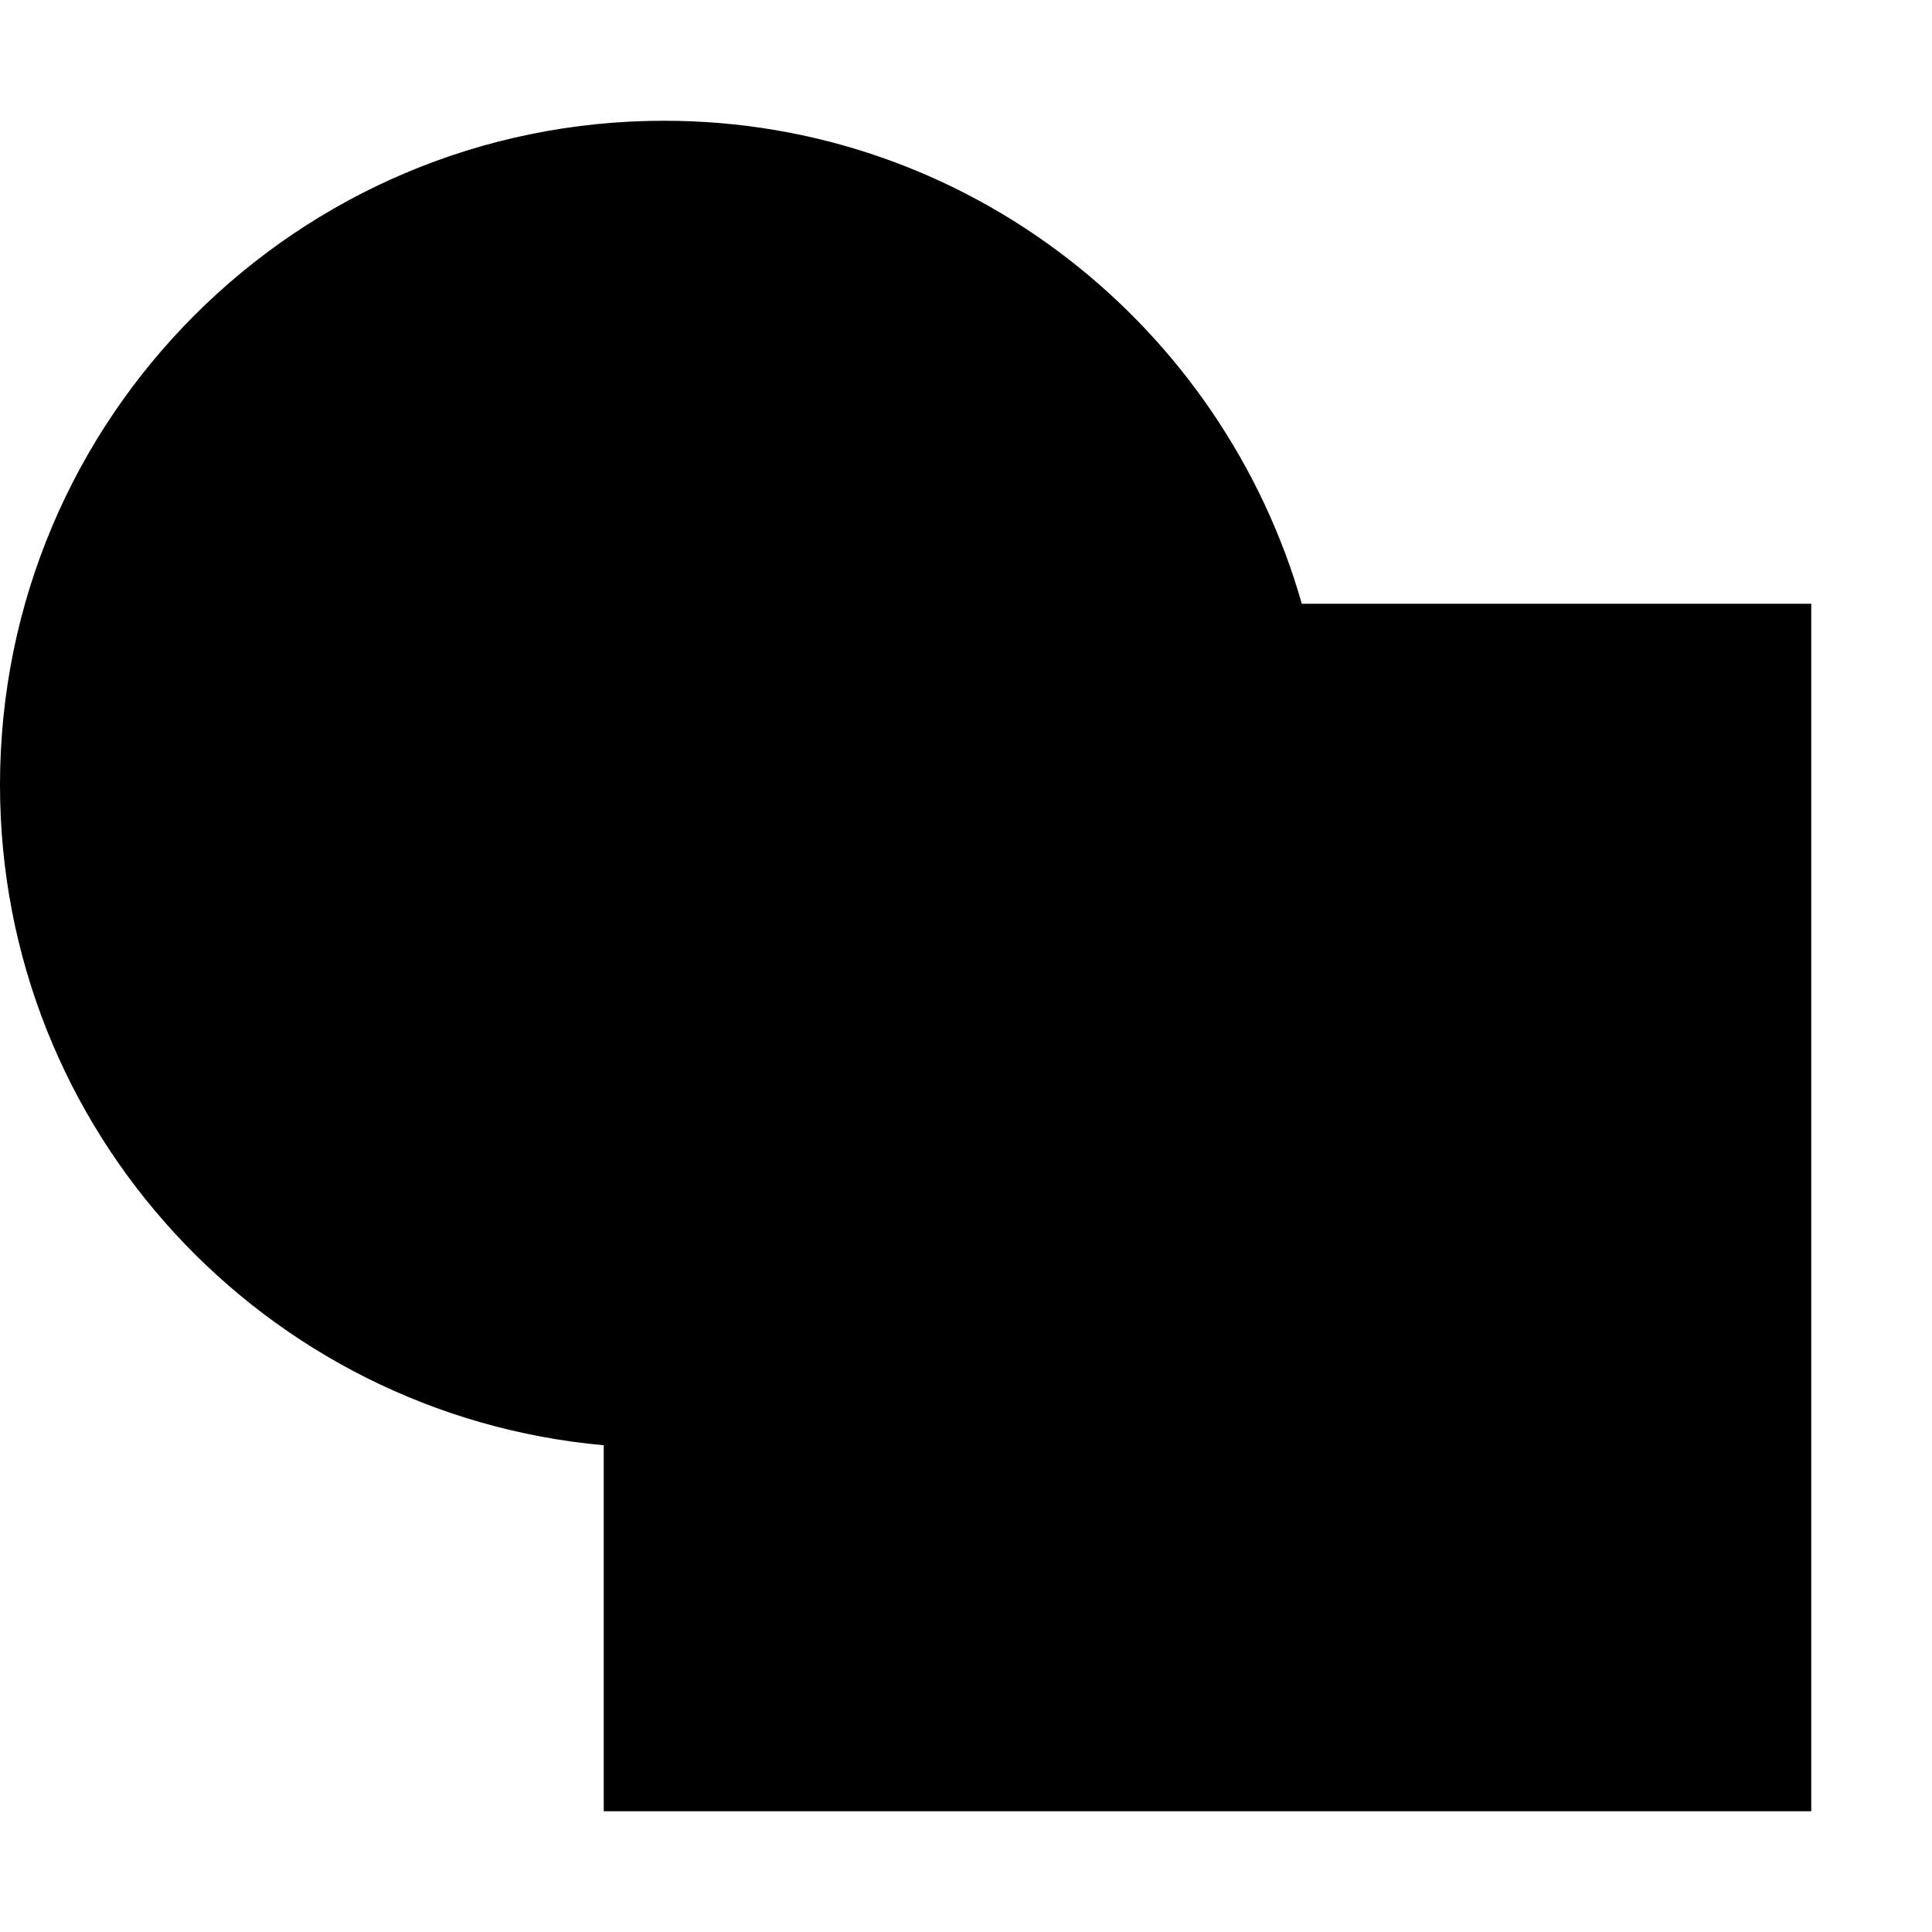 <?xml version='1.0' encoding='UTF-8'?>
<!-- Created with Inkscape (http://www.inkscape.org/) and export_objects.py -->
<svg xmlns:cc="http://creativecommons.org/ns#" xmlns:dc="http://purl.org/dc/elements/1.1/" xmlns:inkscape="http://www.inkscape.org/namespaces/inkscape" xmlns:rdf="http://www.w3.org/1999/02/22-rdf-syntax-ns#" xmlns:sodipodi="http://sodipodi.sourceforge.net/DTD/sodipodi-0.dtd" xmlns:xlink="http://www.w3.org/1999/xlink" xmlns="http://www.w3.org/2000/svg" version="1.1" id="svg1" width="16" height="16" viewBox="0 0 16 16" sodipodi:docname="path-union-symbolic.svg"><sodipodi:namedview objecttolerance="10" gridtolerance="10" guidetolerance="10" id="namedview" showgrid="true" inkscape:zoom="7.5943519" inkscape:cx="11.375557" inkscape:cy="-22.568178" inkscape:window-width="1920" inkscape:window-height="1016" inkscape:window-x="0" inkscape:window-y="27" inkscape:window-maximized="1" inkscape:current-layer="layer1">
    <inkscape:grid type="xygrid" id="grid"/>
  </sodipodi:namedview>
  <g transform="translate(-165,-587.362)" inkscape:label="00076" id="path-union">
      <path inkscape:connector-curvature="0" id="rect23029" d="m 165,587.362 h 16 v 16 h -16 z" style="opacity:0;fill:none"/>
      <path inkscape:connector-curvature="0" style="opacity:1" d="m 170.5,76 c -3.038,0 -5.5,2.462 -5.5,5.5 0,2.869 2.197,5.216 5,5.469 V 90 h 10 V 80 h -4.219 C 175.124,77.698 173.013,76 170.5,76 Z" transform="translate(0,512.362)" id="path23041"/>
    </g>
    </svg>
